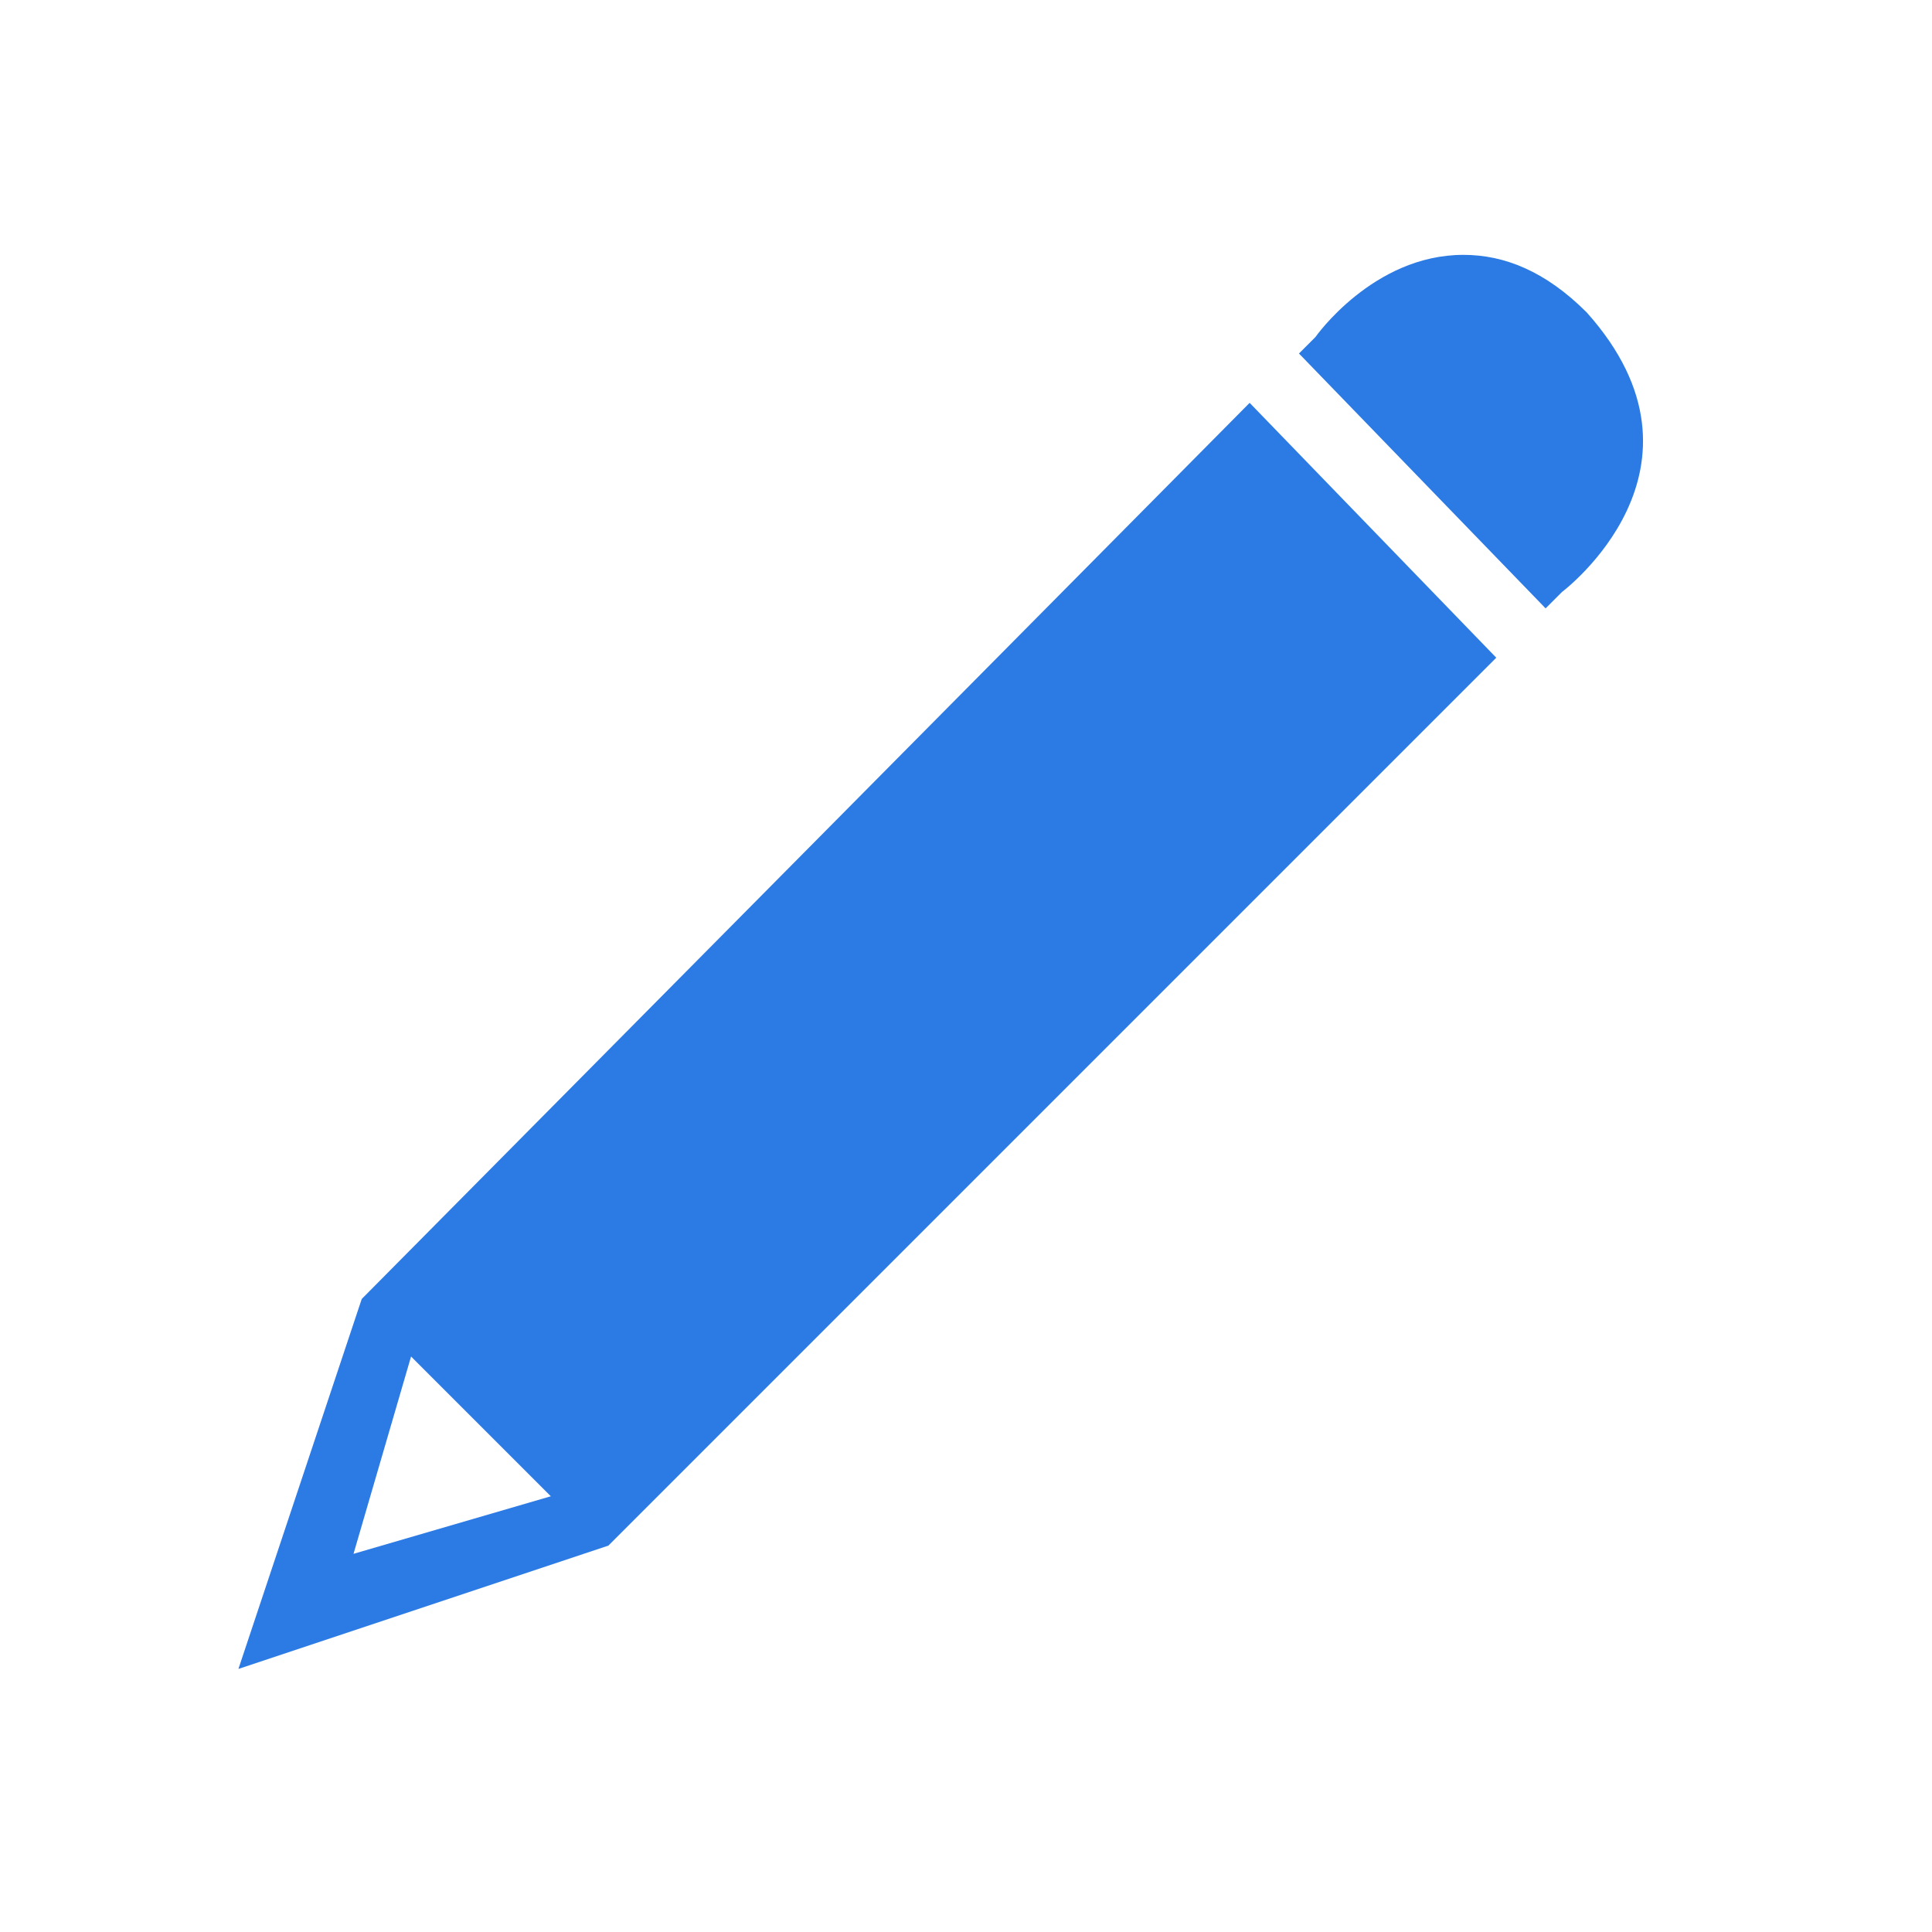 <?xml version="1.0" encoding="utf-8"?>
<!-- Generator: Adobe Illustrator 25.2.0, SVG Export Plug-In . SVG Version: 6.00 Build 0)  -->
<svg version="1.1" id="Layer_1" xmlns="http://www.w3.org/2000/svg" xmlns:xlink="http://www.w3.org/1999/xlink" x="0px" y="0px"
	 viewBox="0 0 23.5 23.5" style="enable-background:new 0 0 23.5 23.5;" xml:space="preserve">
<style type="text/css">
	.st0{fill:#2C7BE5;}
	.st1{fill:#FFFFFF;}
	.st2{fill-rule:evenodd;clip-rule:evenodd;fill:#2C7BE5;}
	.st3{fill:none;}
</style>
<g>
	<path class="st2" d="M19,7.2l-0.2,0.2l-3-3.1l0.2-0.2c0,0,0.7-1,1.8-1c0.5,0,1,0.2,1.5,0.7C21,5.7,19,7.2,19,7.2L19,7.2z M18.2,8
		L7.4,18.8l0,0l0,0l0,0l-4.5,1.5l1.5-4.5l0,0l0,0l0,0l0,0L15.2,4.9L18.2,8L18.2,8z M4.3,18.9l2.4-0.7L5,16.5L4.3,18.9L4.3,18.9z"/>
</g>
</svg>
